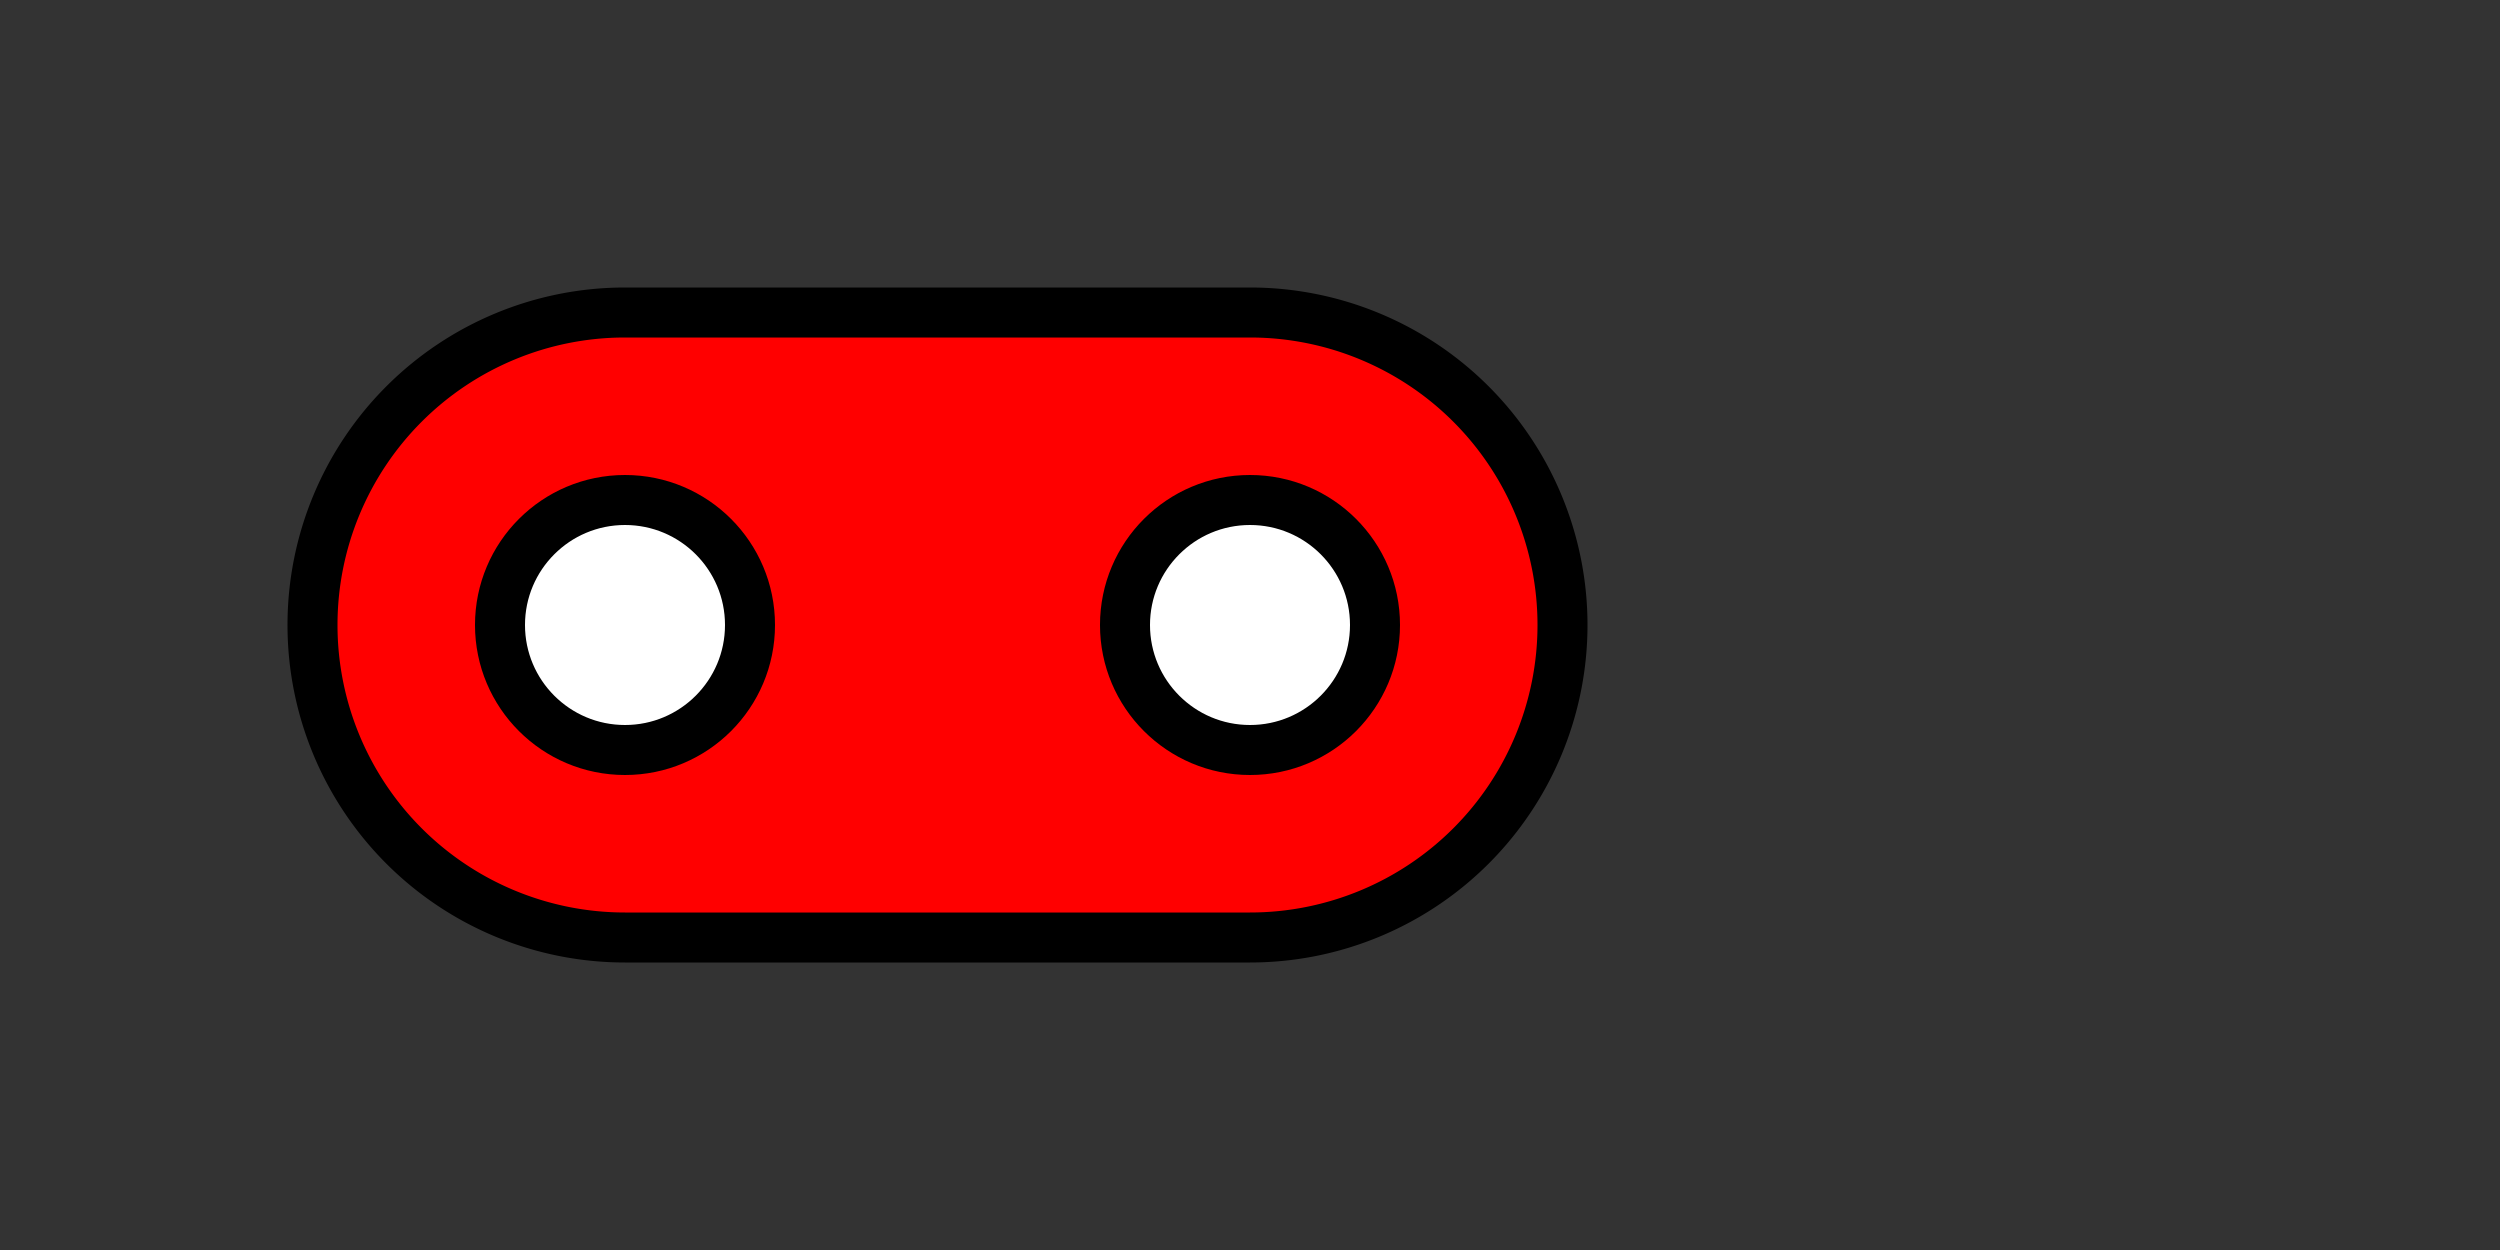 <?xml version="1.0" encoding="utf-8"?>
<!DOCTYPE svg PUBLIC "-//W3C//DTD SVG 1.1//EN" "http://www.w3.org/Graphics/SVG/1.1/DTD/svg11.dtd">
<svg version="1.1" xmlns="http://www.w3.org/2000/svg" xmlns:xlink="http://www.w3.org/1999/xlink" width="200" height="100">
  <rect width="100%" height="100%" fill="#333333" stroke="none"/>
  <path d="M 50 75 A 25 25 0 0 1 50 25 L 100 25 A 25 25 0 0 1 100 75 M 50 75 L 100 75 " stroke="black" stroke-width="4" fill="red"/>
  <circle cx="50" cy="50" r="10" style="fill:white; stroke:black; stroke-width:4" />
  <circle cx="100" cy="50" r="10" style="fill:white; stroke:black; stroke-width:4" /> 
</svg>